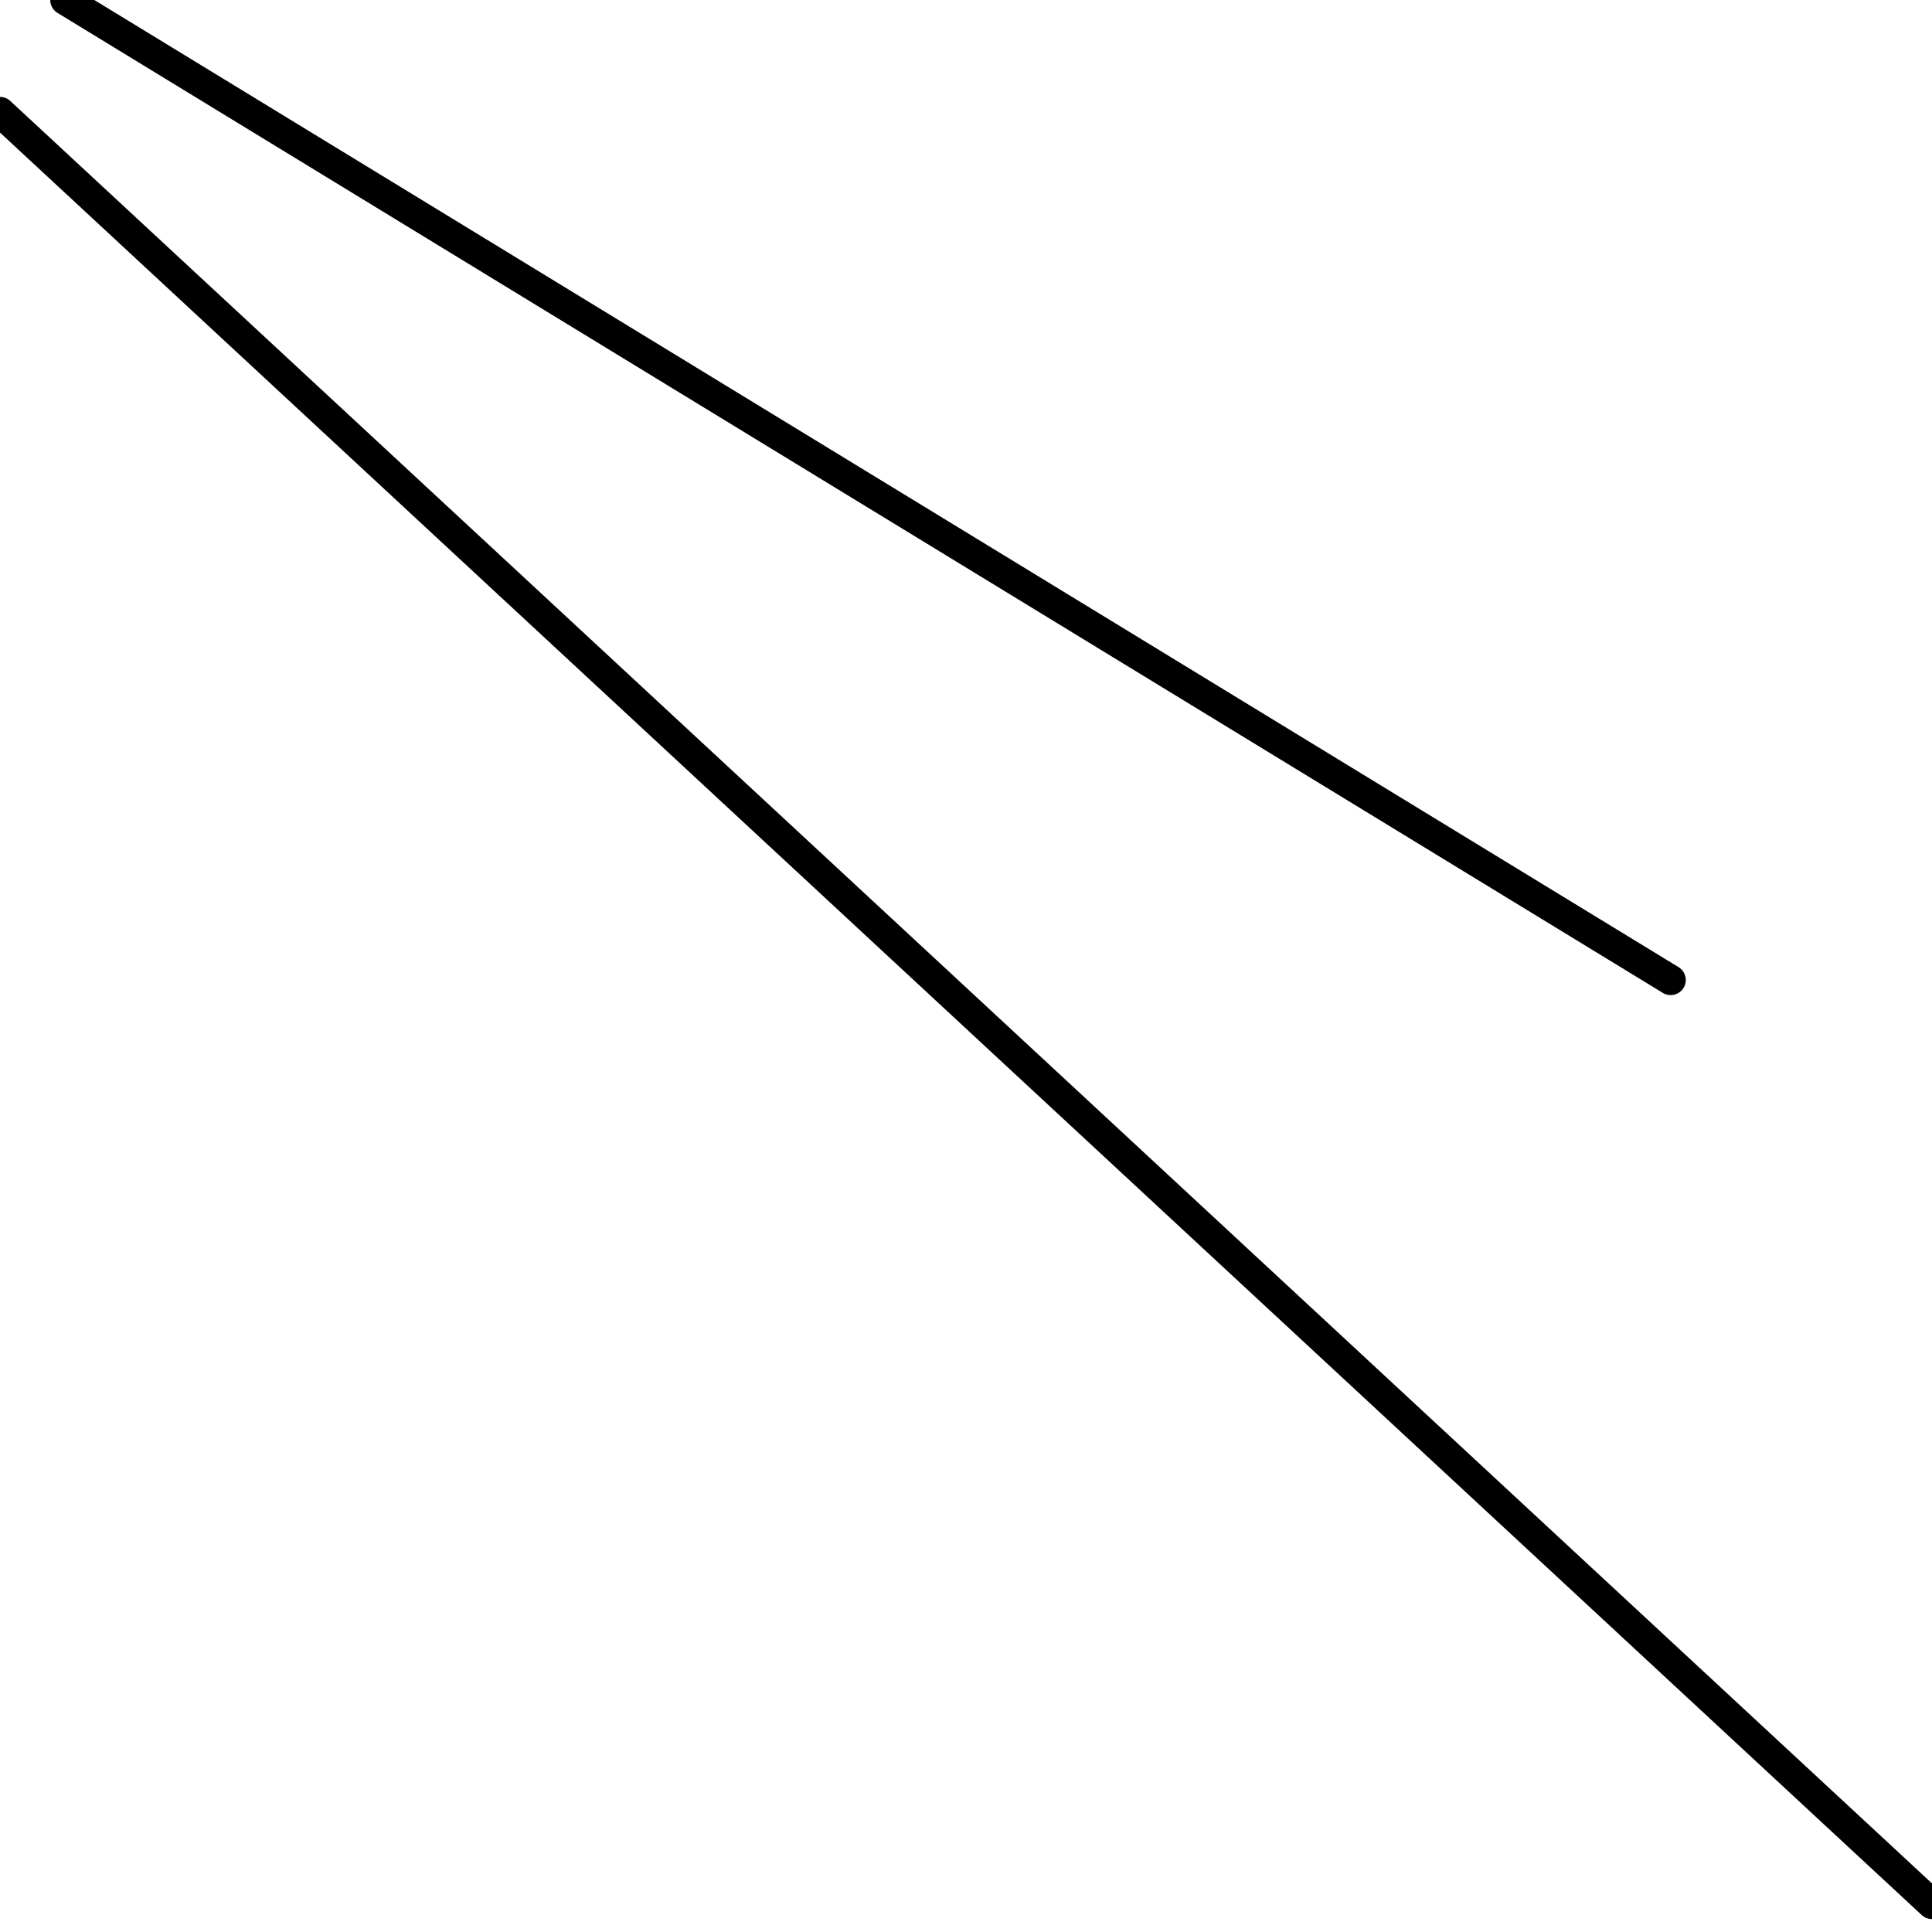 <?xml version="1.0" encoding="utf-8" ?>
<svg baseProfile="full" height="256" version="1.1" width="256" xmlns="http://www.w3.org/2000/svg" xmlns:ev="http://www.w3.org/2001/xml-events" xmlns:xlink="http://www.w3.org/1999/xlink"><defs /><polyline fill="none" points="8.657,0.0 221.372,129.855" stroke="black" stroke-linecap="round" stroke-width="4" /><polyline fill="none" points="256.0,252.29 0.0,14.841" stroke="black" stroke-linecap="round" stroke-width="4" /></svg>